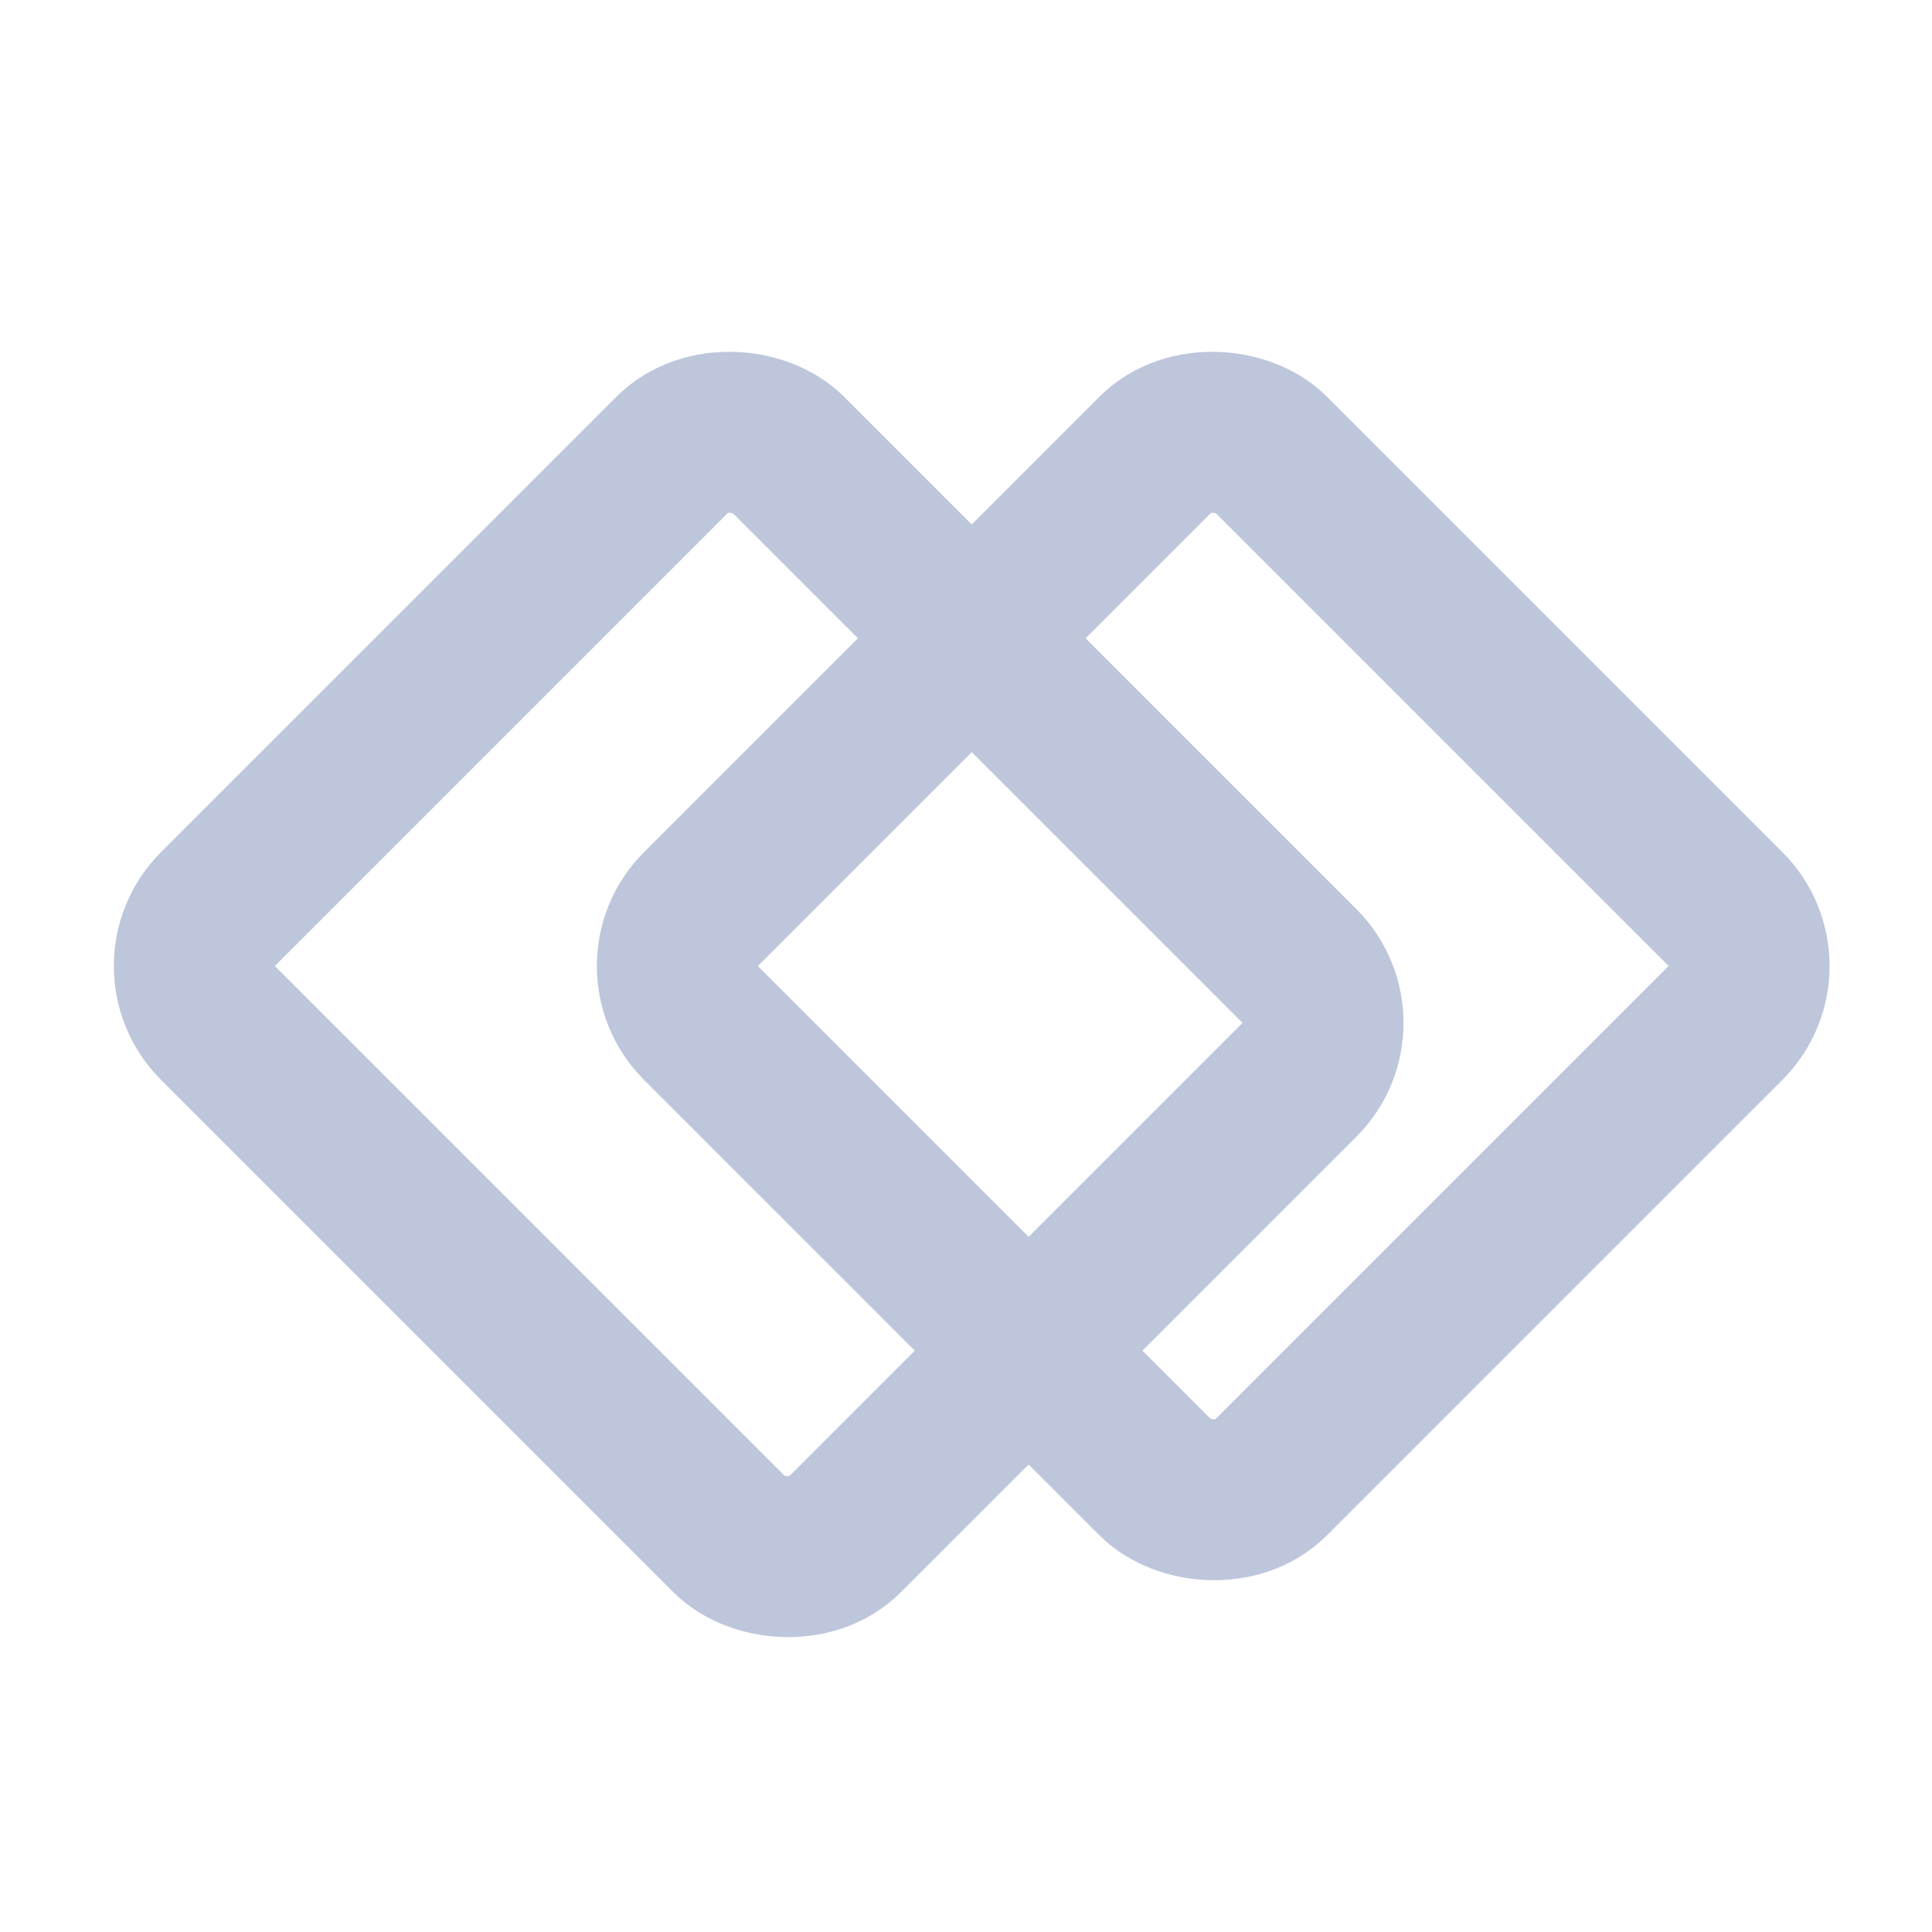 <svg xmlns="http://www.w3.org/2000/svg" width="1em" height="1em" viewBox="0 0 48 48"><g fill="none" stroke="#BEC6DC" stroke-linecap="round" stroke-linejoin="round" stroke-width="4"><rect width="20" height="22" x="4" y="24" rx="2" transform="rotate(-45 4 24)"/><rect width="20" height="20" x="16" y="24" rx="2" transform="rotate(-45 16 24)"/></g></svg>